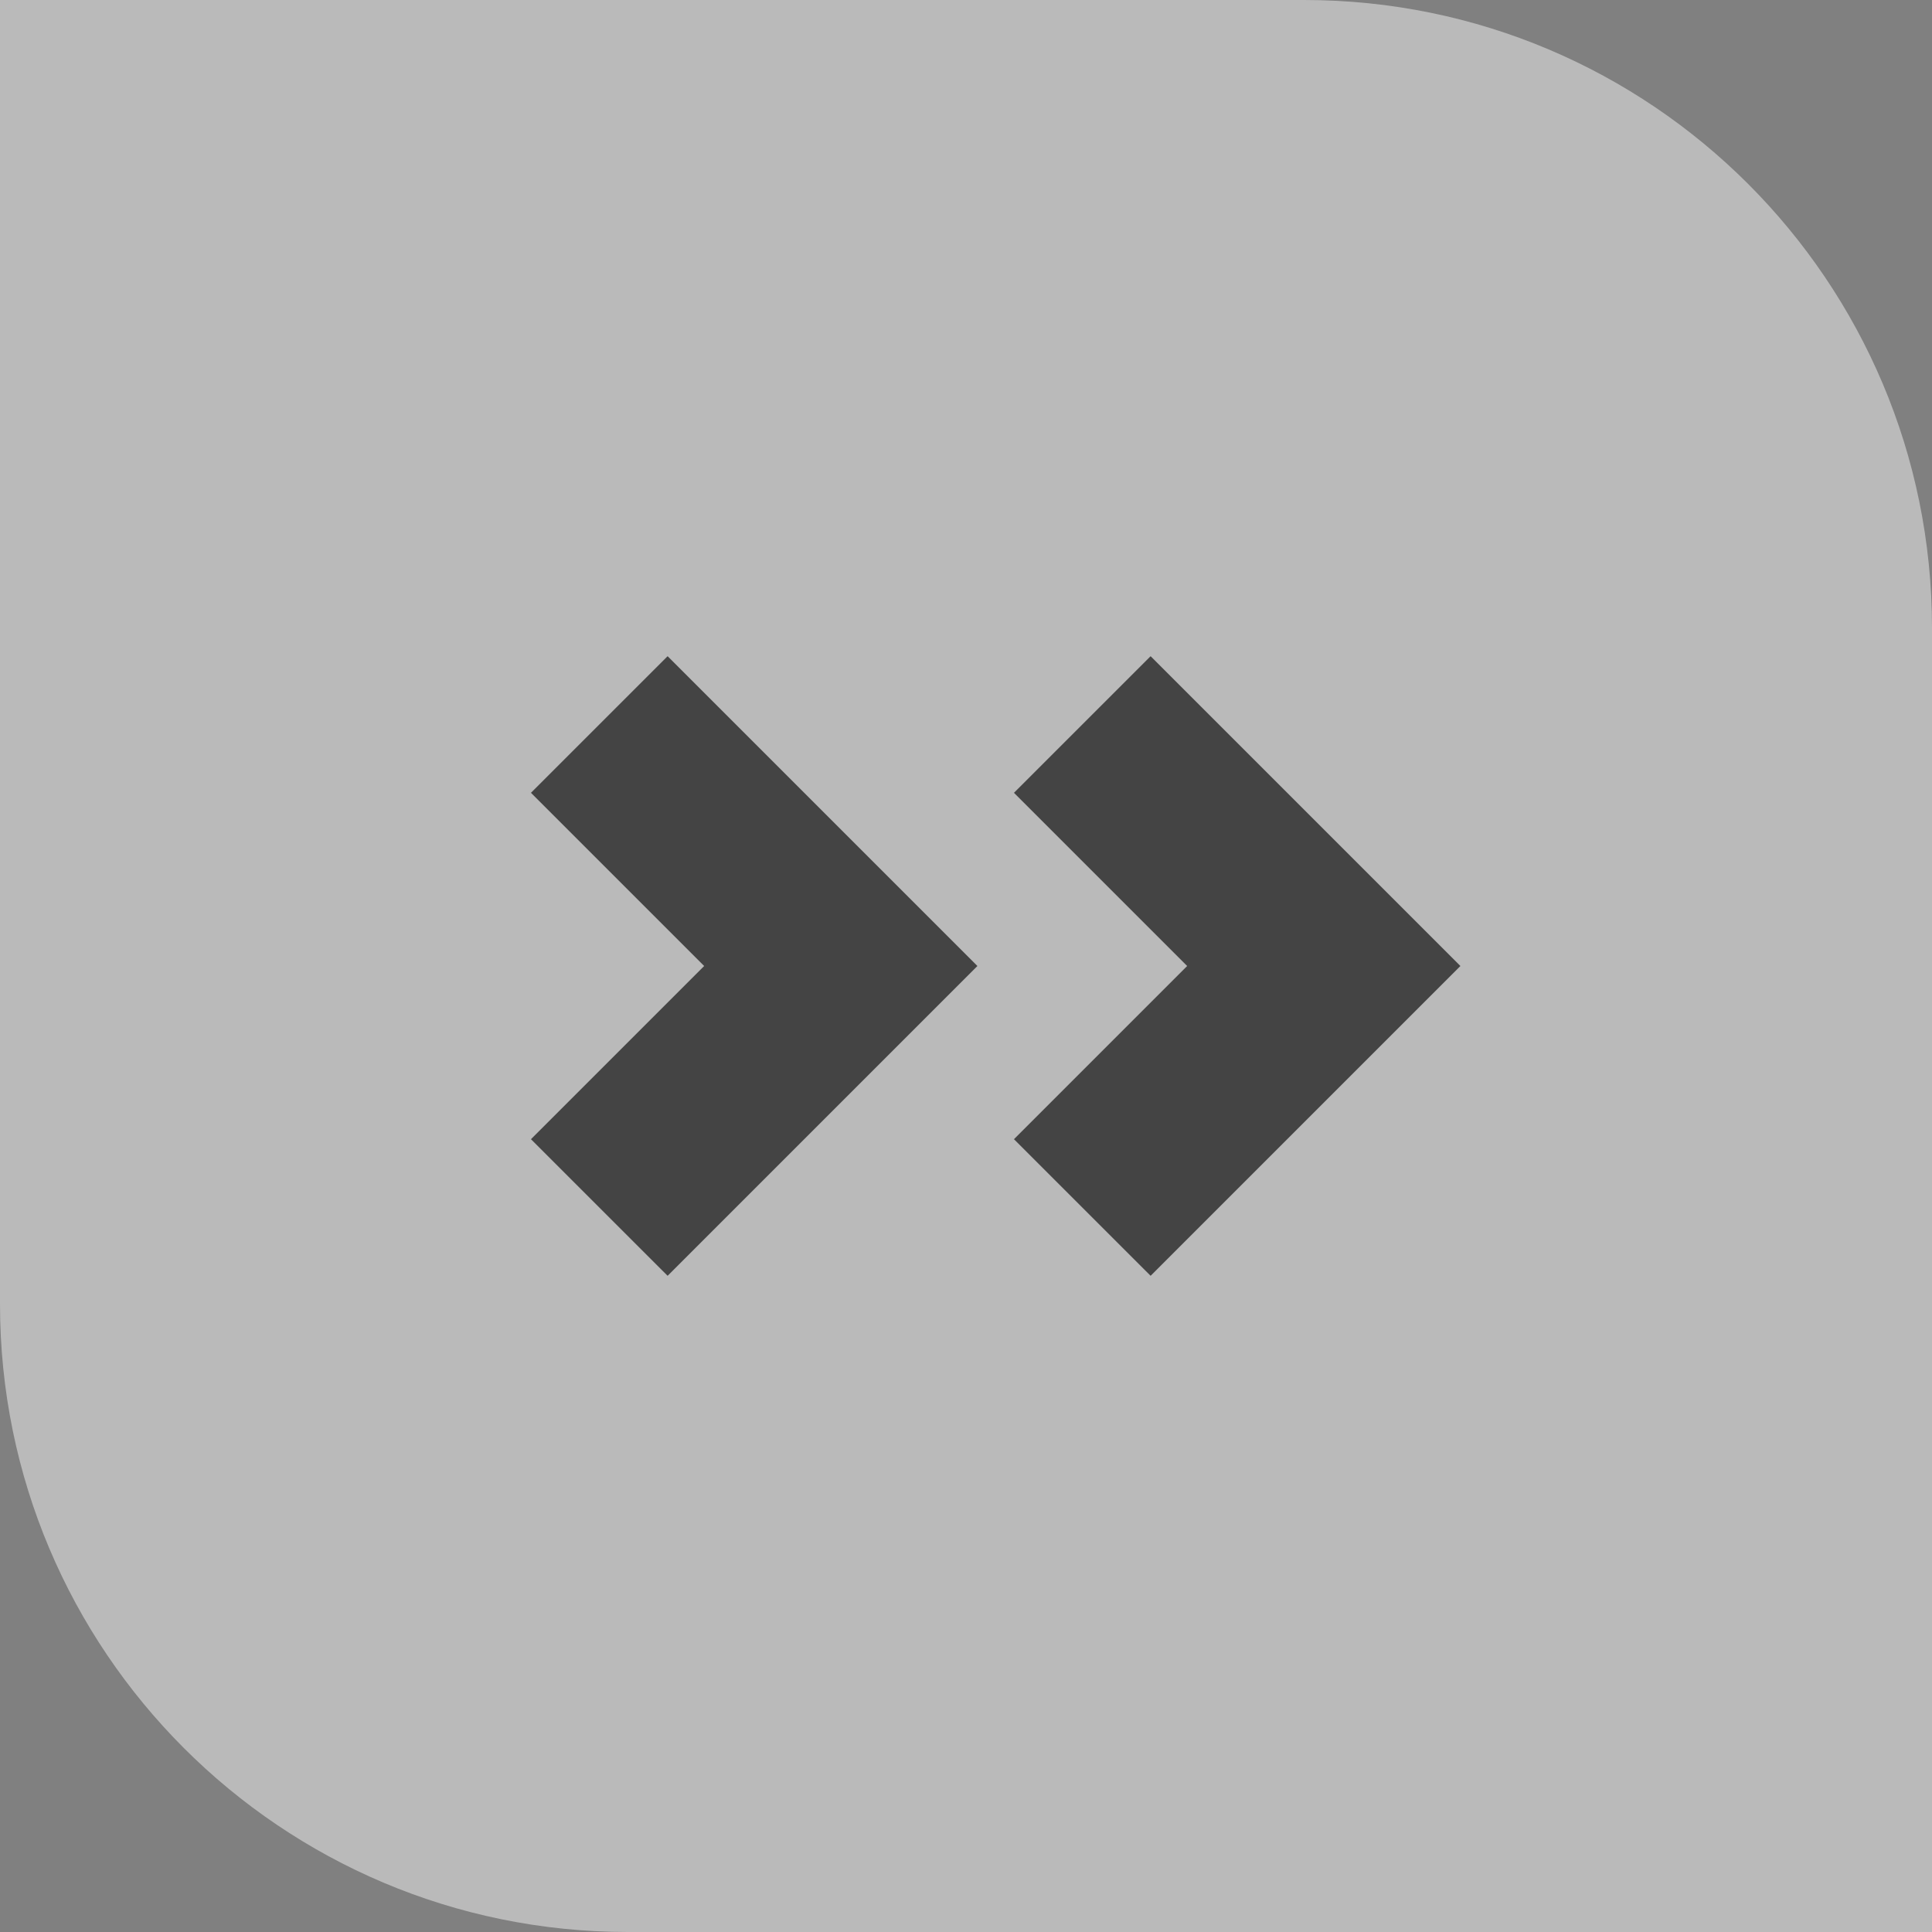 <svg width="40" height="40" viewBox="0 0 40 40" fill="none" xmlns="http://www.w3.org/2000/svg">
<rect x="0" y="0" width="40" height="40" fill="#808080" stroke="none"/>
<path d="M40 40L13 40C5.82 40 8.13822e-06 34.18 8.76589e-06 27L1.11263e-05 -3.49691e-06L27 -1.1365e-06C34.18 -5.08827e-07 40 5.82 40 13L40 40Z" fill="#F5F5F5" fill-opacity="0.5"/>
<path d="M27.407 20L28.822 21.414L30.236 20L28.822 18.586L27.407 20ZM20.993 16.414L25.993 21.414L28.822 18.586L23.822 13.586L20.993 16.414ZM25.993 18.586L20.993 23.586L23.822 26.414L28.822 21.414L25.993 18.586Z" fill="#444444"/>
<path d="M17.407 20L18.822 21.414L20.236 20L18.822 18.586L17.407 20ZM10.993 16.414L15.993 21.414L18.822 18.586L13.822 13.586L10.993 16.414ZM15.993 18.586L10.993 23.586L13.822 26.414L18.822 21.414L15.993 18.586Z" fill="#444444"/>
</svg>
